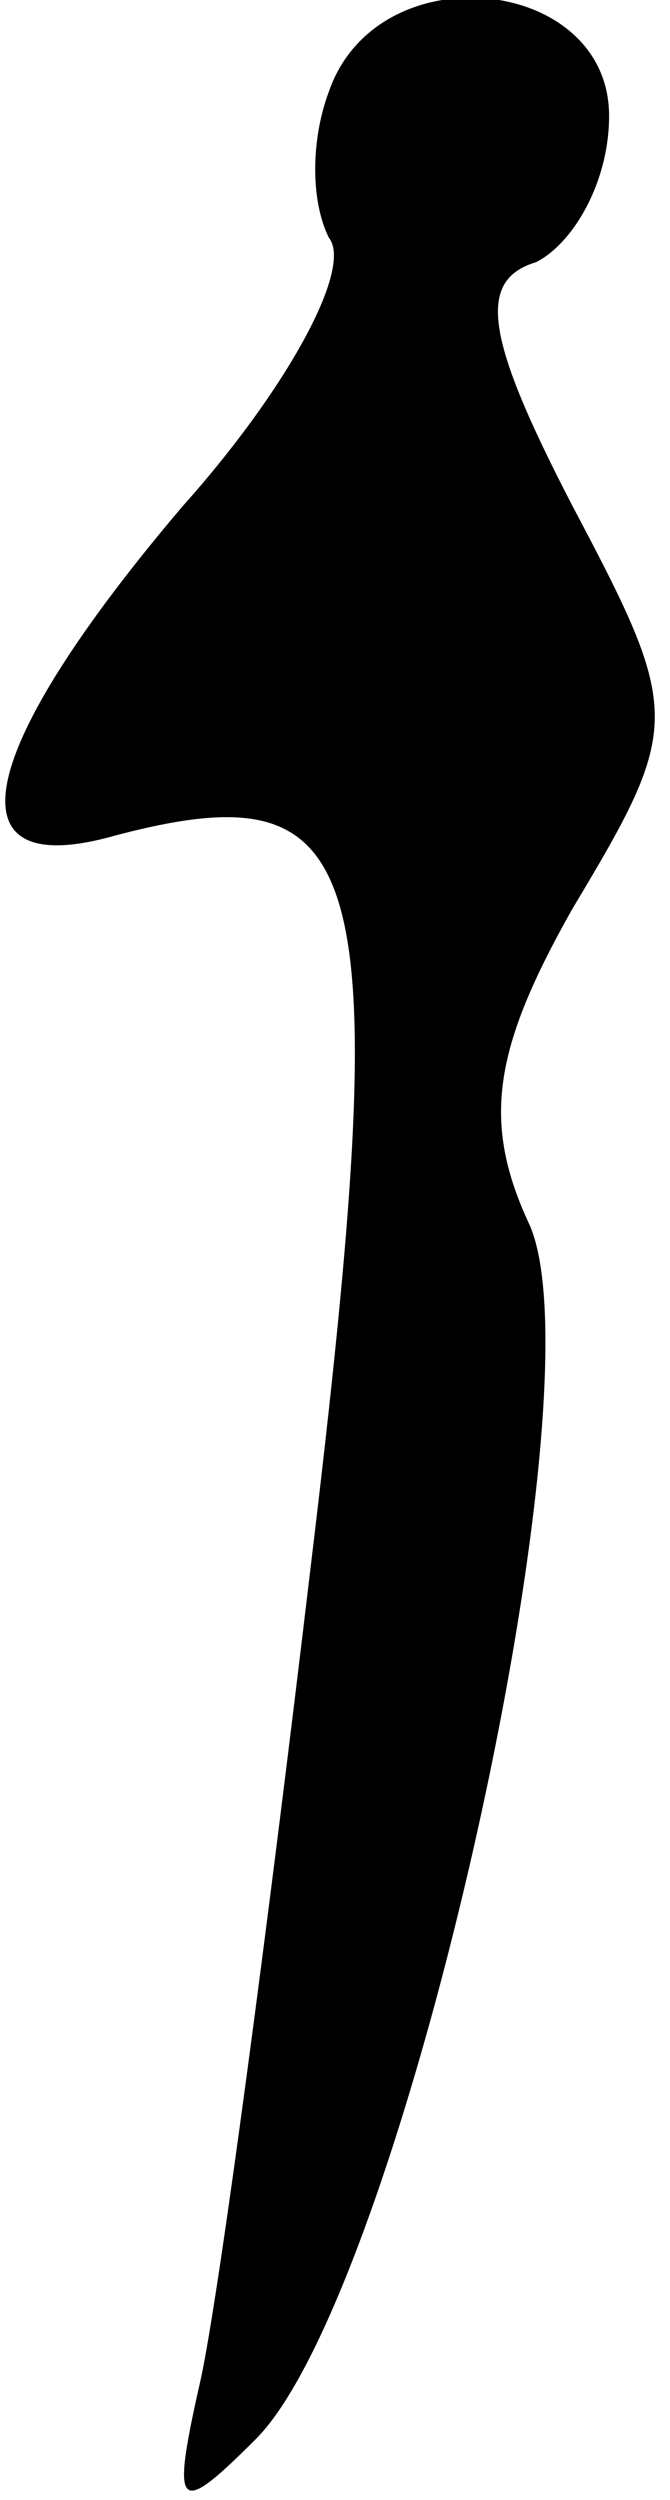 <?xml version="1.0" standalone="no"?>
<!DOCTYPE svg PUBLIC "-//W3C//DTD SVG 20010904//EN"
 "http://www.w3.org/TR/2001/REC-SVG-20010904/DTD/svg10.dtd">
<svg version="1.0" xmlns="http://www.w3.org/2000/svg"
 width="11pt" height="41pt" viewBox="0 0 11 41"
 preserveAspectRatio="xMidYMid meet">
<g transform="translate(0,41) scale(0.1,-0.1)"
fill="#000000" stroke="none">
<path fill="#000000" stroke="none" d="M54 395 c-3 -8 -3 -18 0 -24 4 -5 -7
-25 -24 -44 -34 -40 -39 -62 -11 -54 42 11 46 -4 32 -120 -7 -59 -15 -119 -18
-133 -5 -22 -4 -23 9 -10 24 24 57 171 45 199 -8 17 -6 29 7 52 18 30 18 32 0
66 -14 27 -16 37 -6 40 6 3 12 13 12 24 0 23 -38 27 -46 4z"/>
</g>
</svg>
